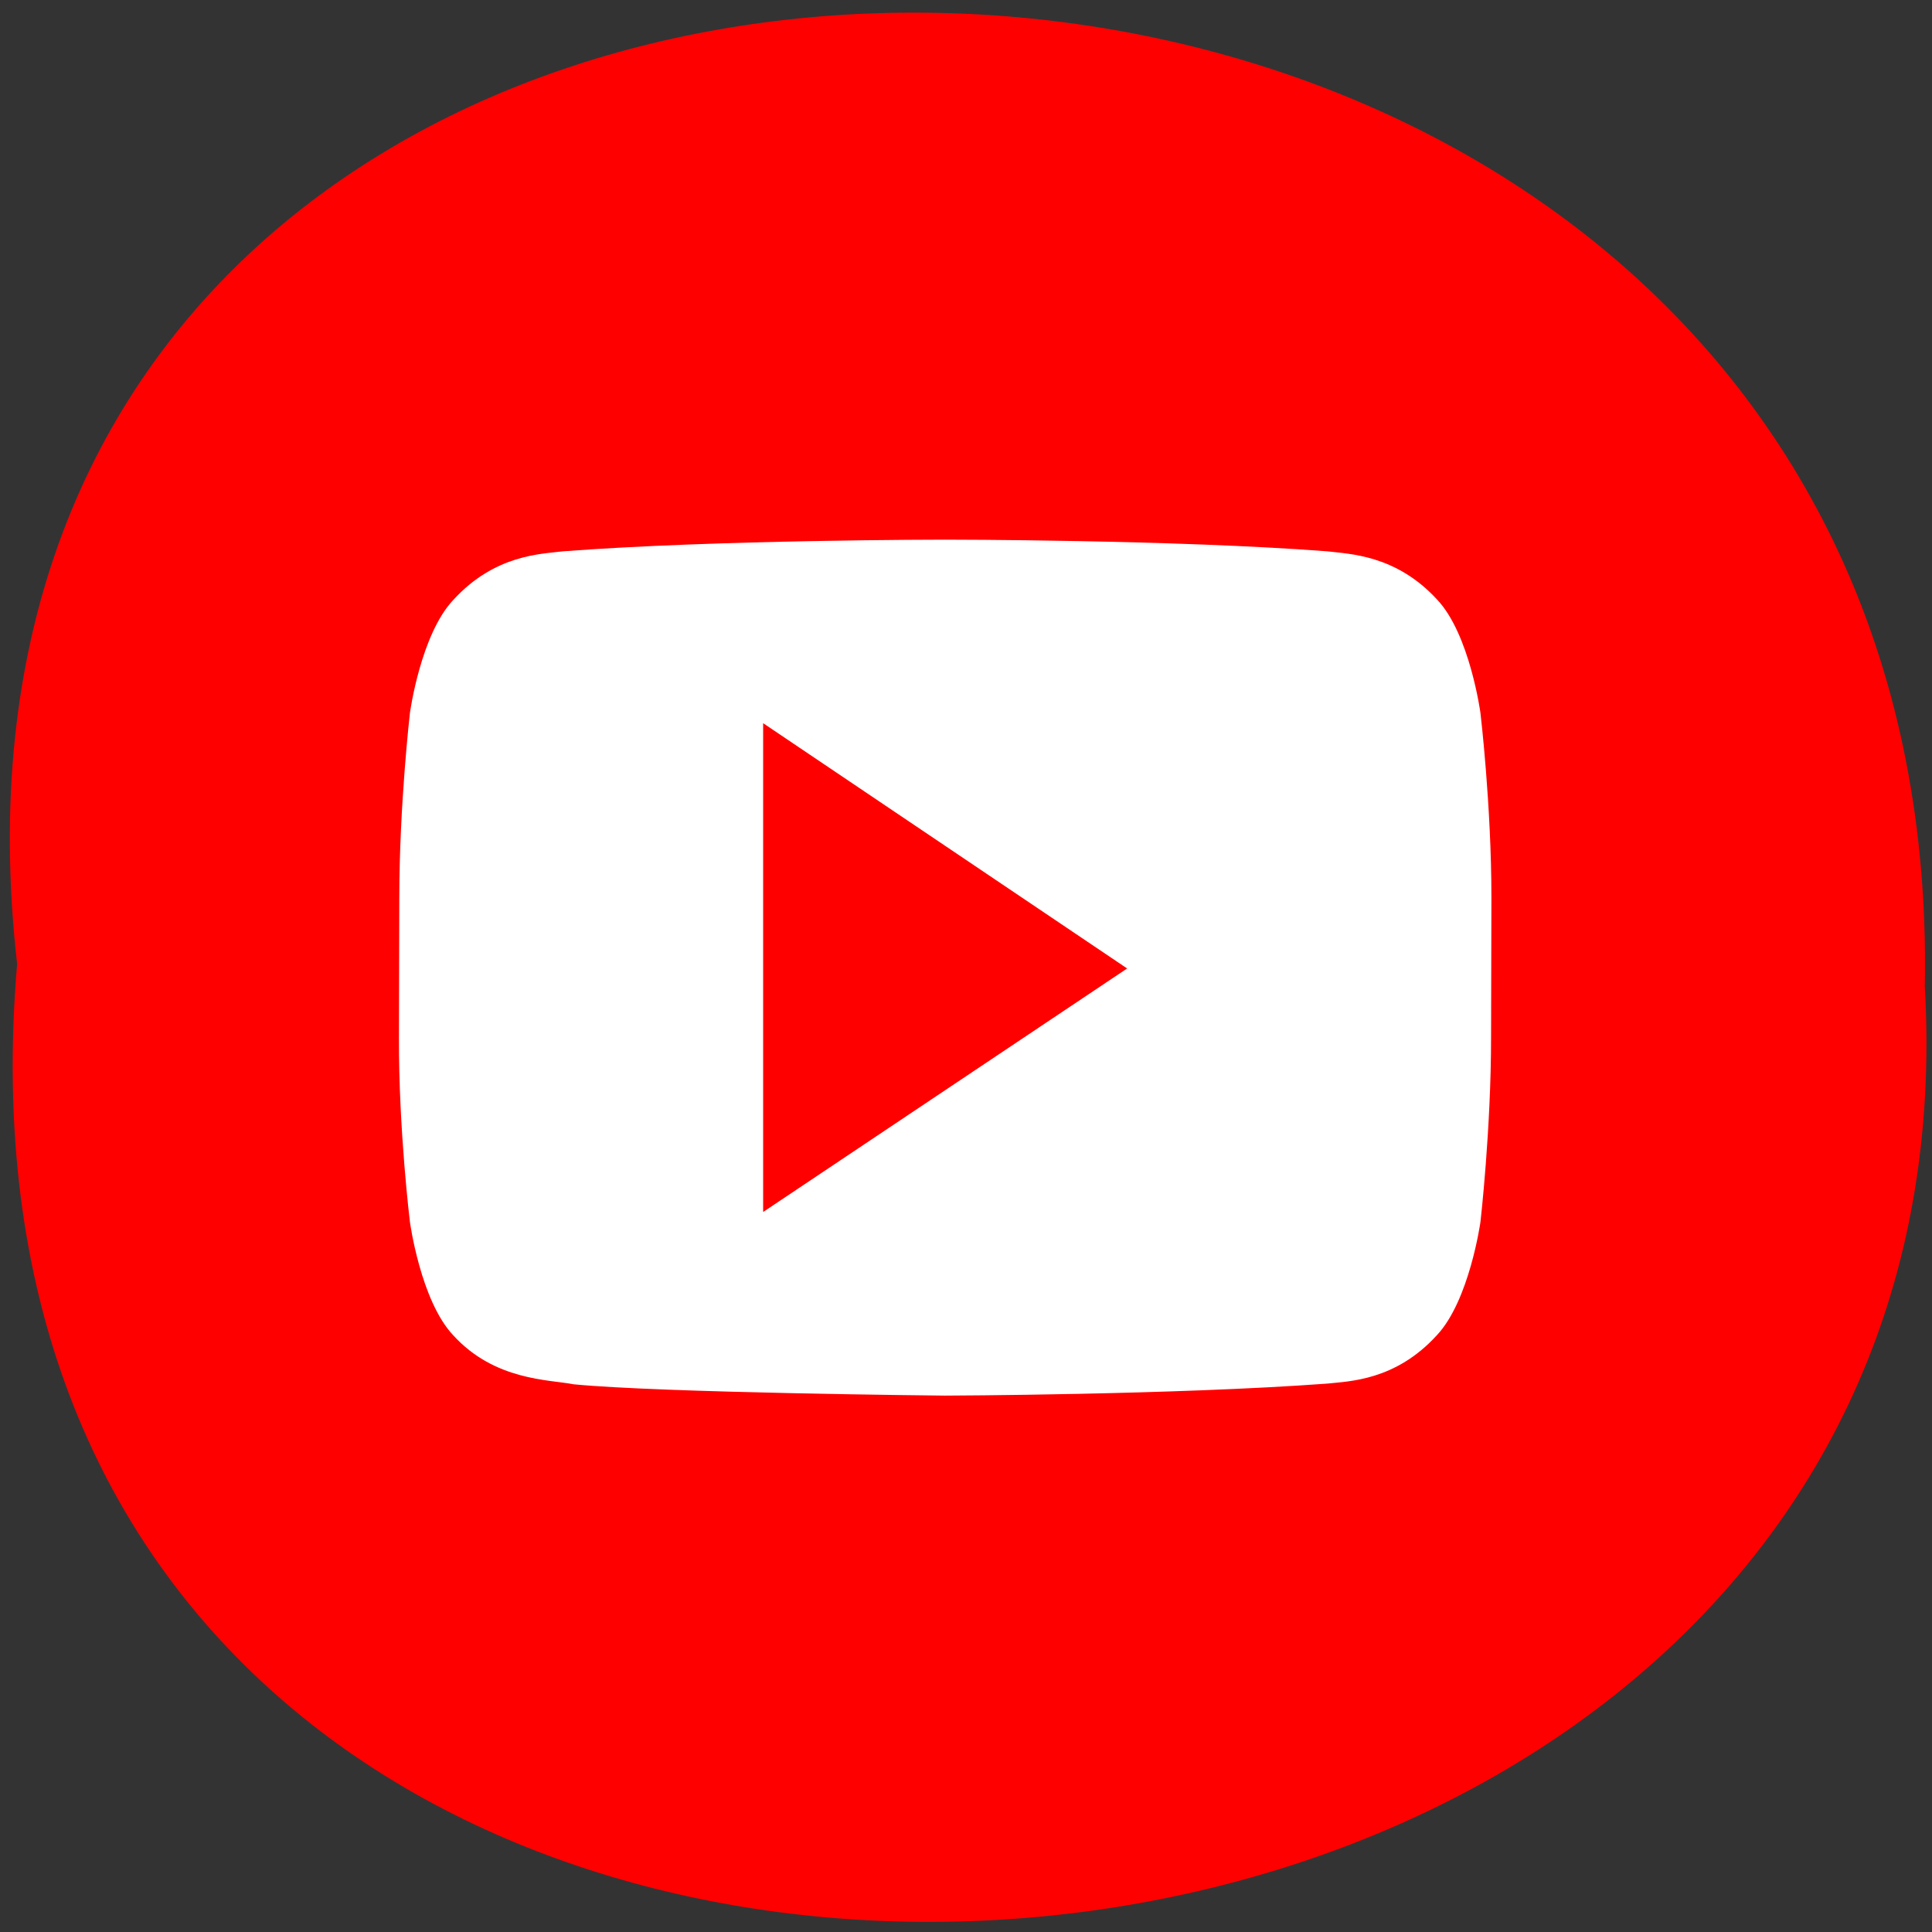 <svg xmlns="http://www.w3.org/2000/svg" viewBox="0 0 22 22"><rect x="0" y="0" width="22" height="22" fill="#333333" stroke="none"/><path d="m 0.195 10.977 c -1.656 -14.586 22.004 -14.387 21.723 0.258 c 0.781 13.625 -23.012 14.852 -21.723 -0.258" style="fill:#f00"/><path d="m 10.762 6.145 c 0 0 -2.609 0 -4.352 0.133 c -0.246 0.031 -0.773 0.035 -1.246 0.551 c -0.375 0.395 -0.496 1.289 -0.496 1.289 c 0 0 -0.121 1.051 -0.121 2.105 l -0.004 1.59 c -0.004 1.051 0.125 2.102 0.125 2.102 c 0 0 0.121 0.895 0.492 1.289 c 0.473 0.52 1.094 0.504 1.371 0.559 c 0.996 0.098 4.23 0.129 4.23 0.129 c 0 0 2.613 -0.008 4.355 -0.137 c 0.242 -0.027 0.773 -0.031 1.246 -0.551 c 0.371 -0.395 0.496 -1.289 0.496 -1.289 c 0 0 0.121 -1.051 0.121 -2.102 l 0.004 -1.59 c 0 -1.055 -0.125 -2.105 -0.125 -2.105 c 0 0 -0.121 -0.895 -0.492 -1.289 c -0.473 -0.516 -1.008 -0.52 -1.25 -0.551 c -1.738 -0.133 -4.352 -0.133 -4.352 -0.133 m -2.074 2.09 l 4.145 2.793 l -4.145 2.773" style="fill:#fff"/></svg>